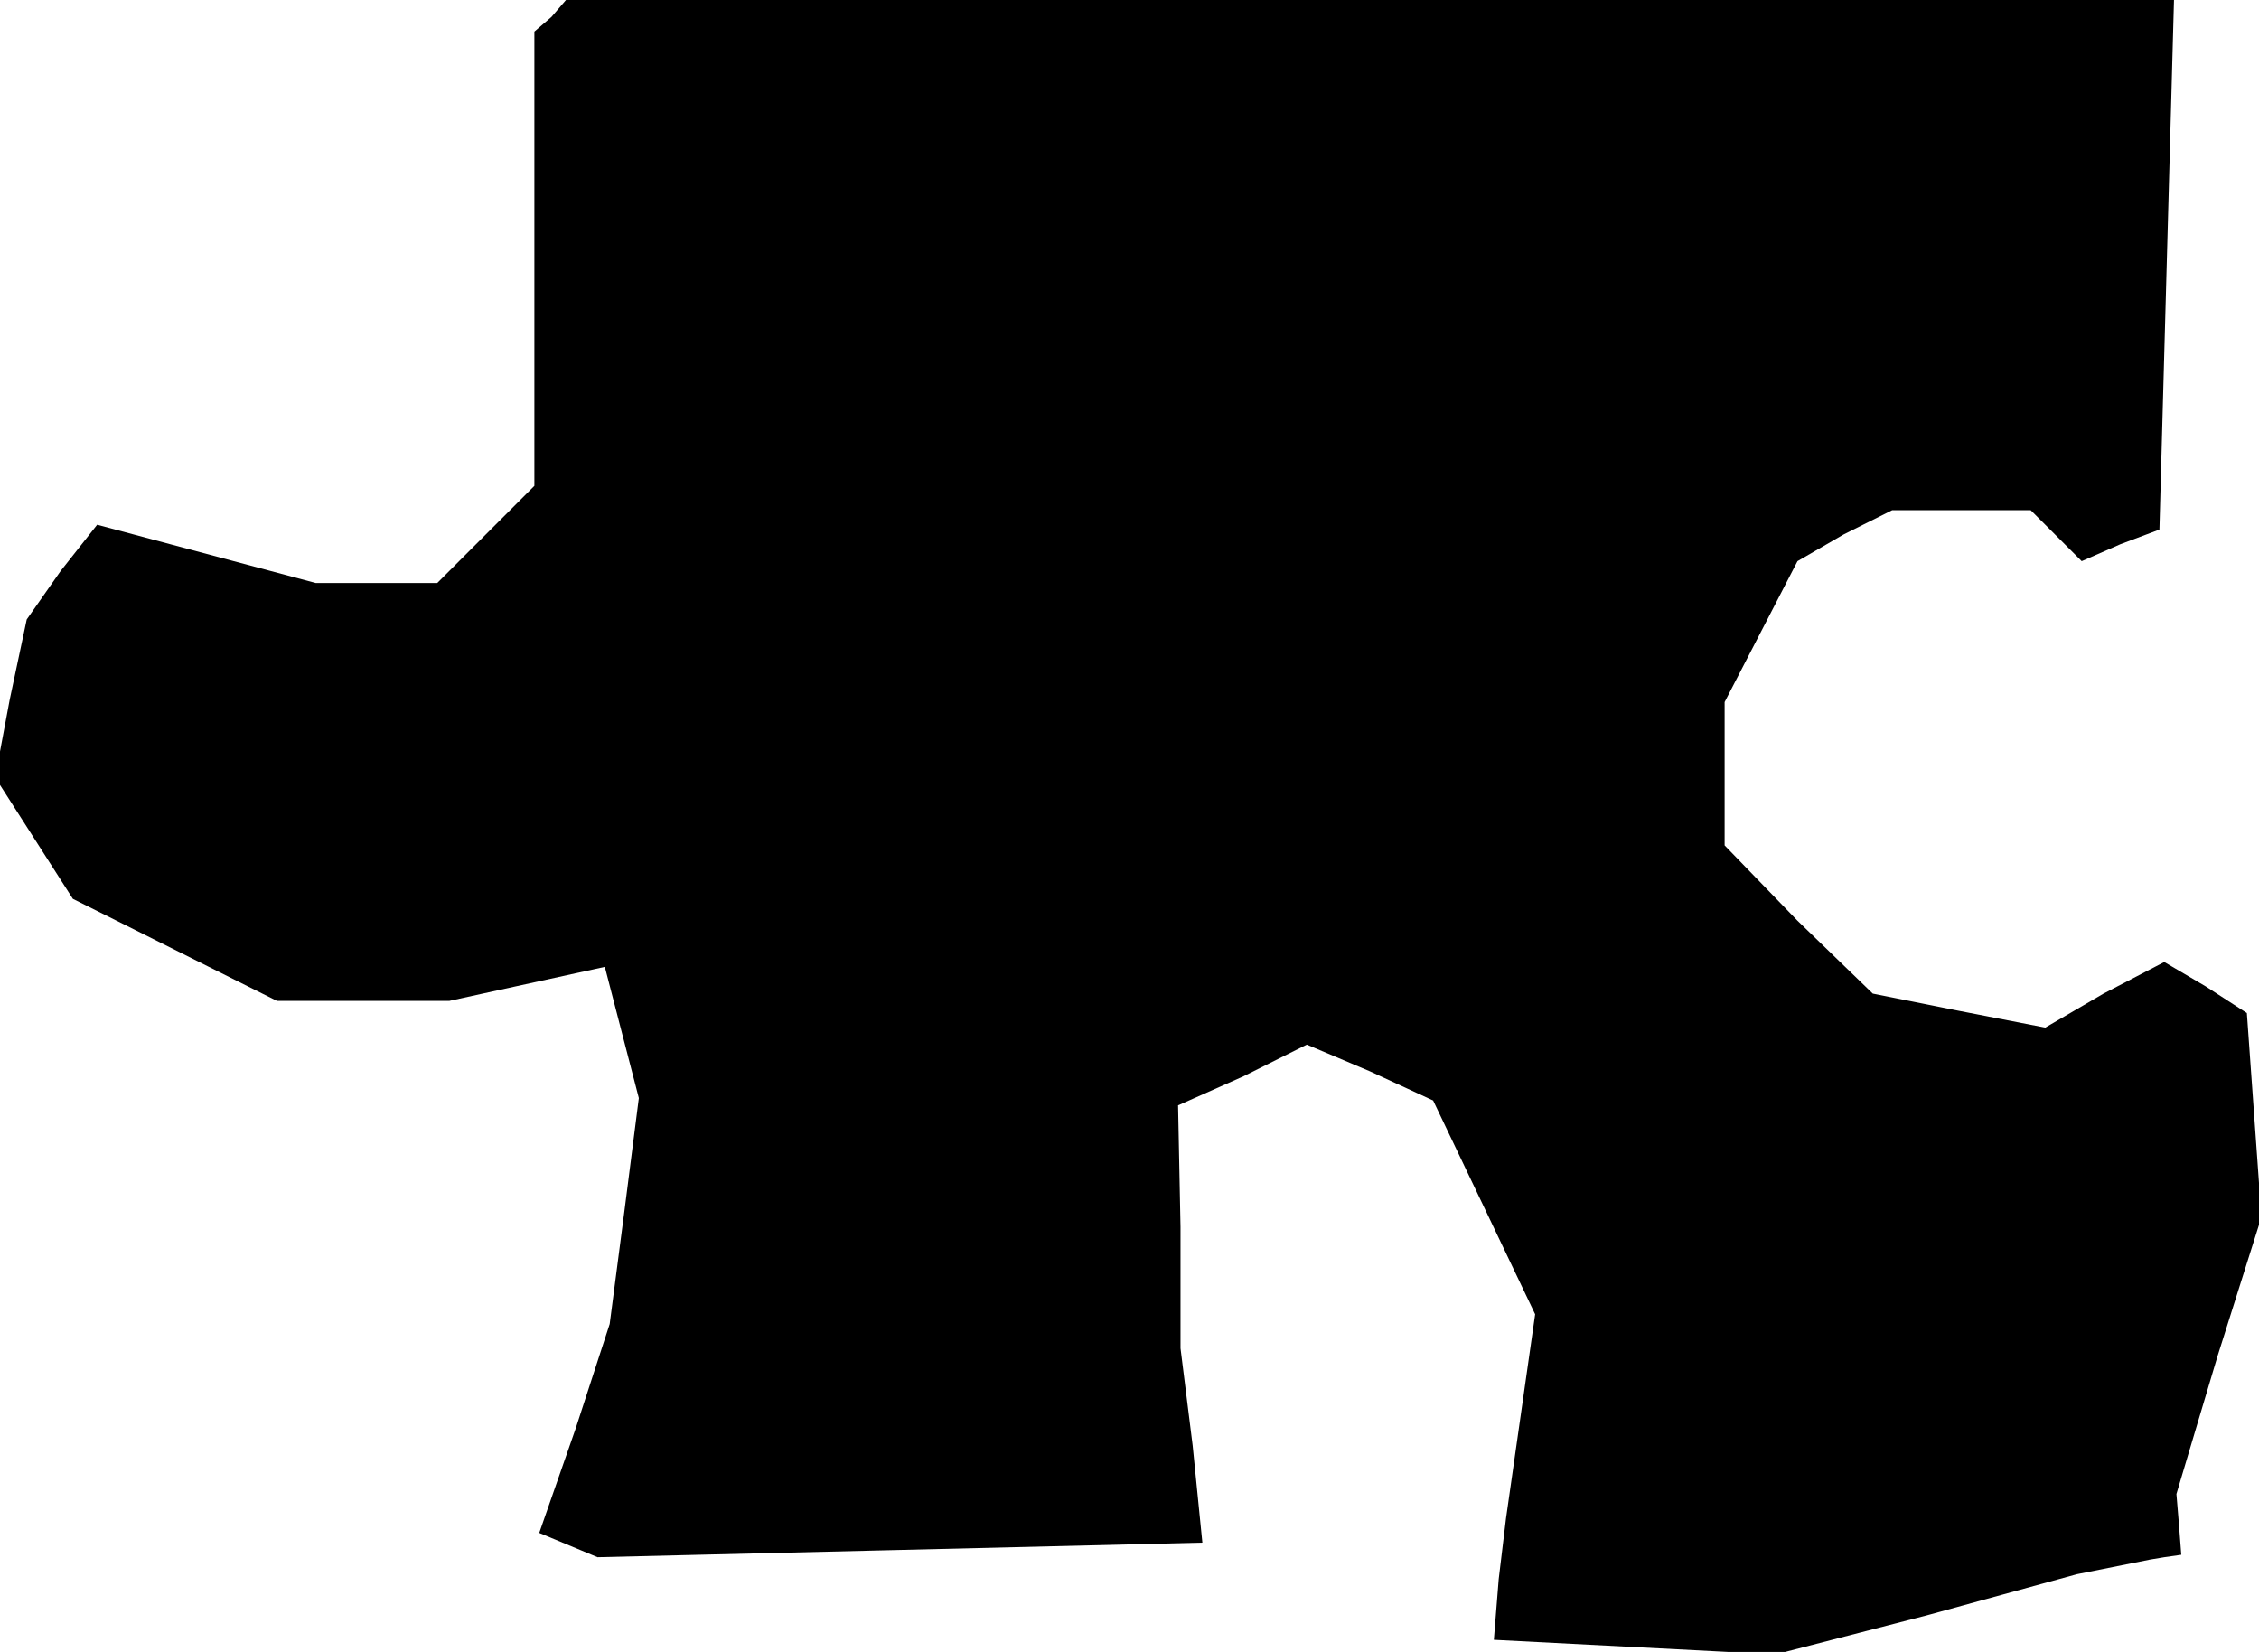 <?xml version="1.0" standalone="no"?>
<!DOCTYPE svg PUBLIC "-//W3C//DTD SVG 20010904//EN"
 "http://www.w3.org/TR/2001/REC-SVG-20010904/DTD/svg10.dtd">
<svg version="1.0" xmlns="http://www.w3.org/2000/svg"
 width="93pt" height="68pt" viewBox="0 0 93 68"
 preserveAspectRatio="xMidYMid meet">
<g transform="translate(0,68) scale(0.1,-0.1)"
fill="#000000" stroke="none">
<path d="M227 673 l-7 -6 0 -94 0 -93 -20 -20 -20 -20 -25 0 -25 0 -45 12 -45
12 -15 -19 -14 -20 -7 -33 -6 -32 16 -25 16 -25 42 -21 42 -21 35 0 36 0 32 7
32 7 7 -27 7 -27 -6 -47 -6 -46 -14 -43 -15 -43 12 -5 12 -5 125 3 124 3 -4
40 -5 40 0 50 -1 50 27 12 26 13 26 -11 26 -12 21 -44 21 -44 -6 -42 -6 -42
-3 -25 -2 -25 58 -3 58 -3 62 16 62 17 15 3 15 3 6 1 7 1 -1 13 -1 12 17 57
18 57 -3 42 -3 42 -17 11 -17 10 -25 -13 -24 -14 -36 7 -35 7 -31 30 -30 31 0
29 0 30 15 29 15 29 19 11 20 10 28 0 29 0 10 -10 11 -11 16 7 16 6 3 109 3
109 -331 0 -331 0 -6 -7z"/>
</g>
</svg>
